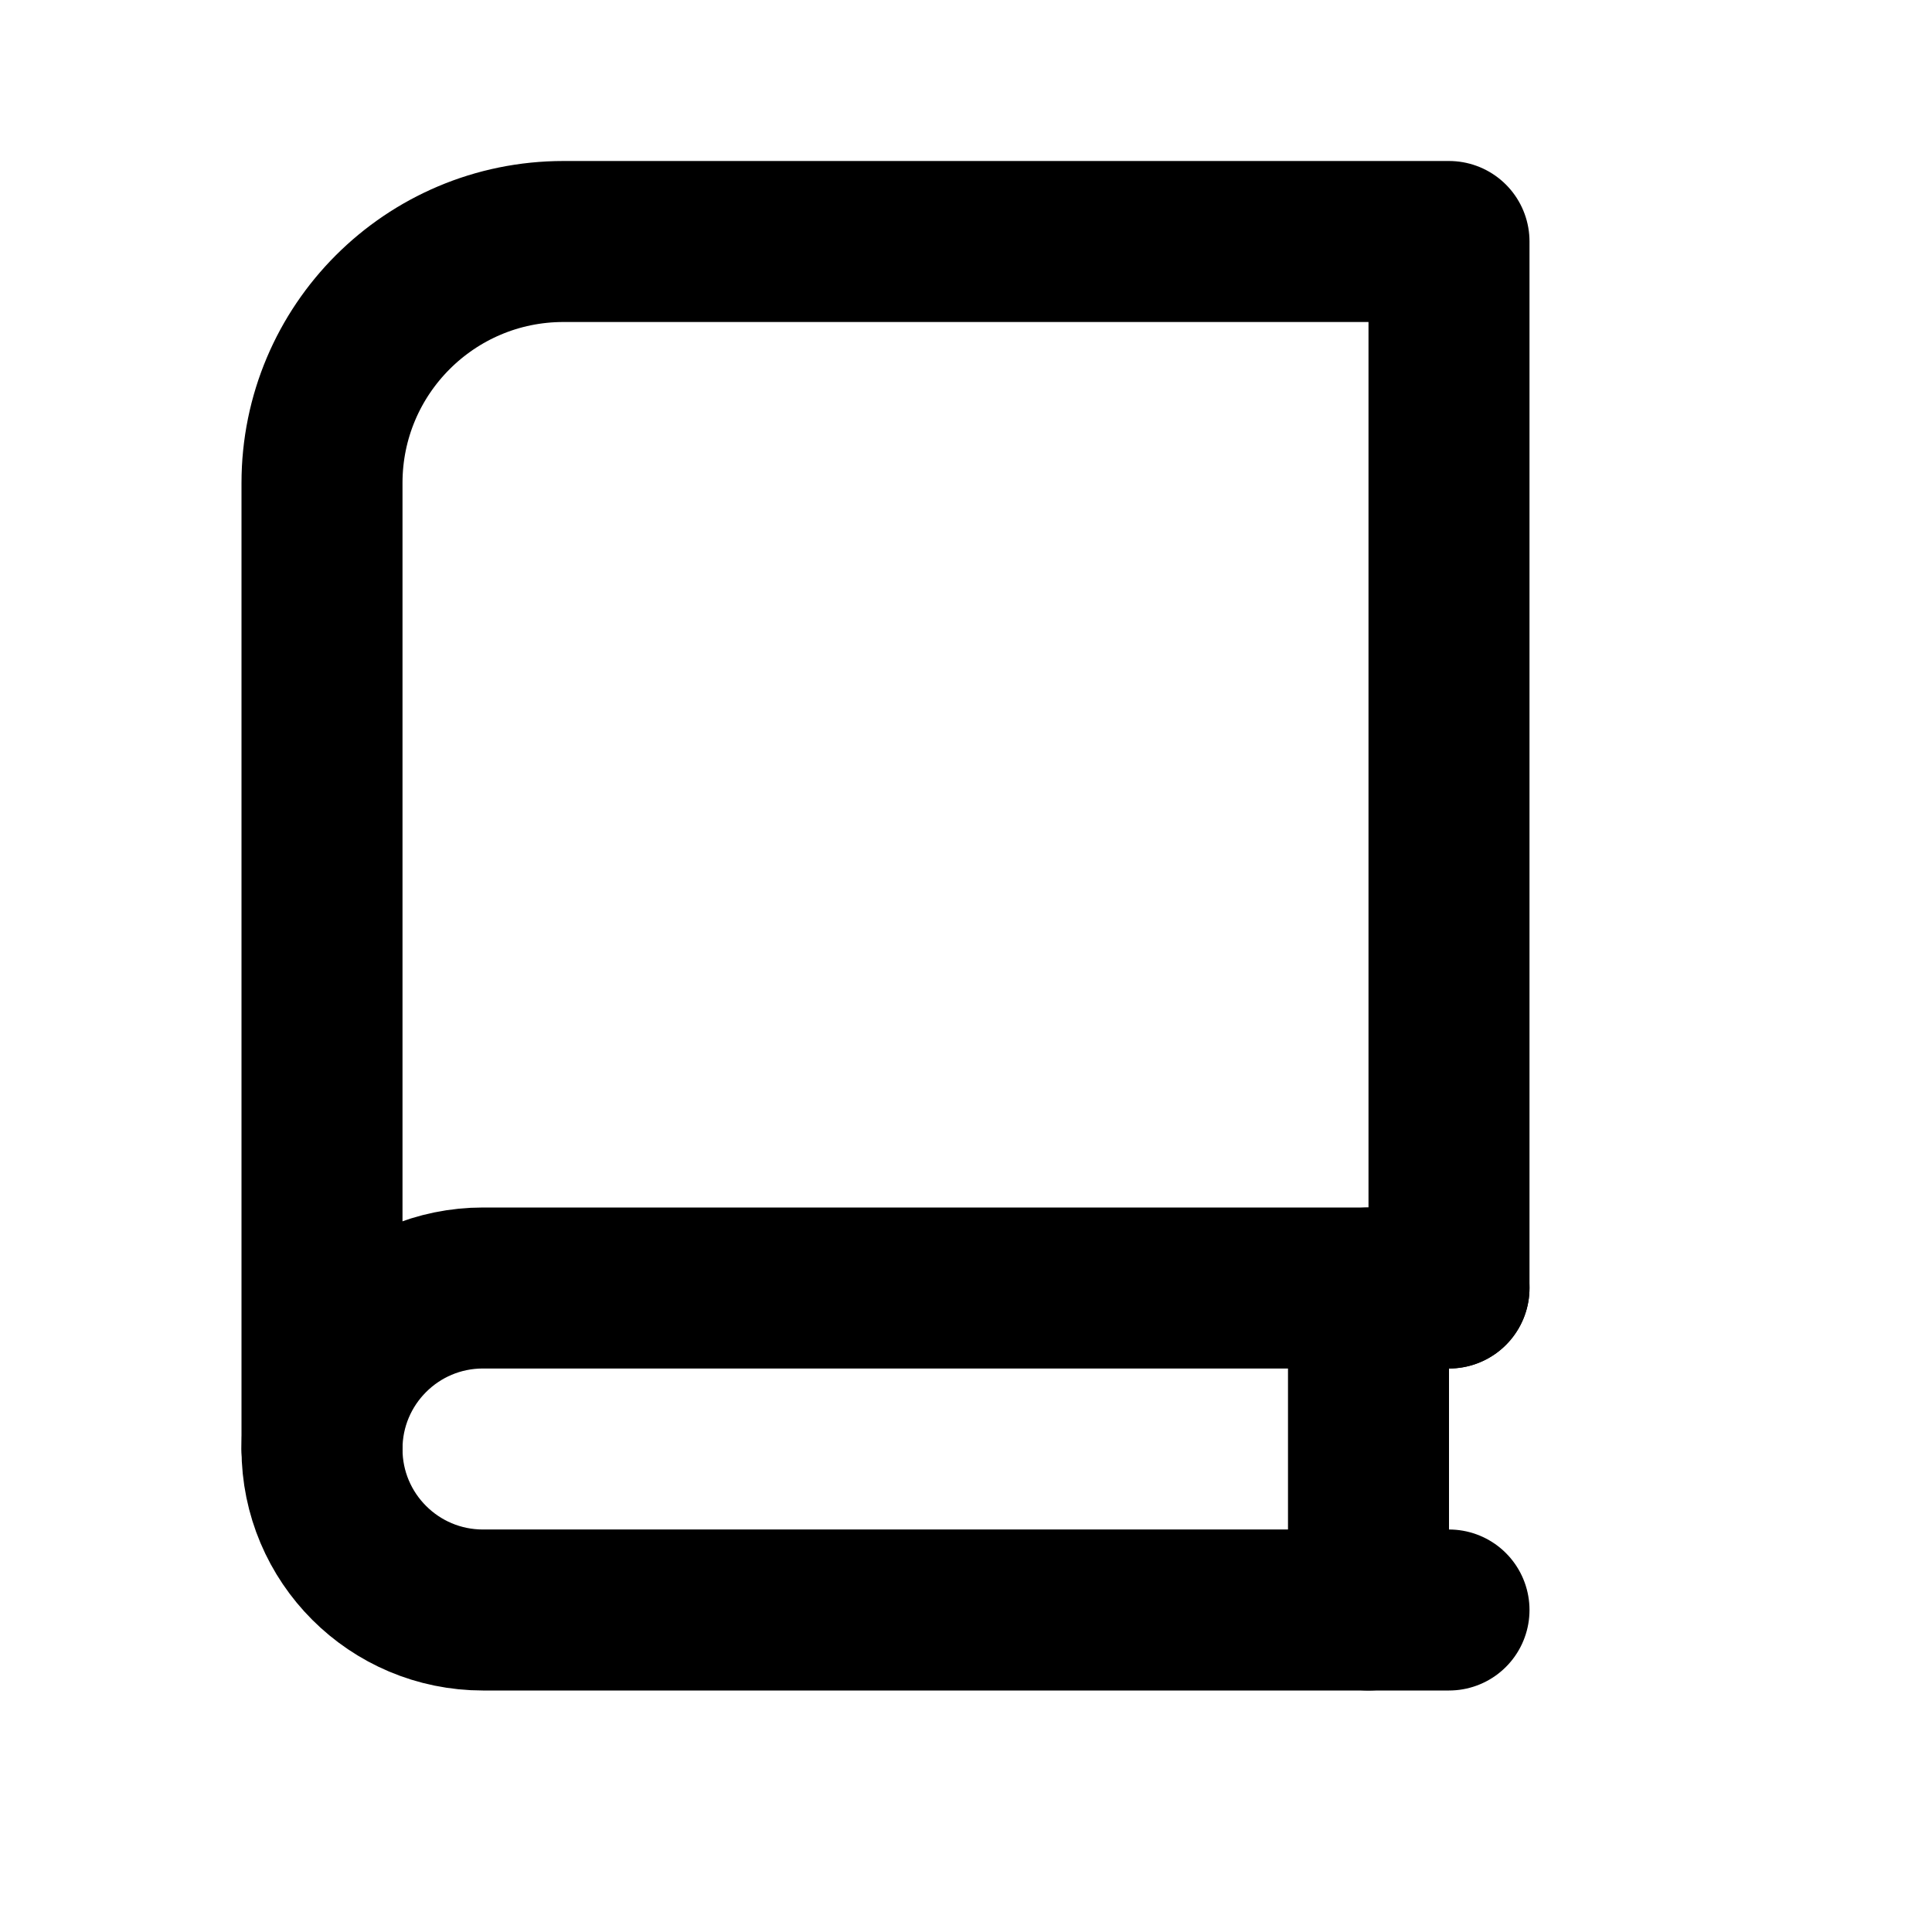 <svg xmlns="http://www.w3.org/2000/svg" width="24" height="24" viewBox="0 0 24 24" fill="none" stroke="currentColor" stroke-width="2" stroke-linecap="round" stroke-linejoin="round" class="hicon hicon-book"><path d="M18 16H6C4.895 16 4 16.895 4 18V18C4 19.105 4.895 20 6 20H18" stroke="currentColor" stroke-width="2" stroke-linecap="round" stroke-linejoin="round"></path><path d="M18 16V3H7C5.343 3 4 4.343 4 6V18" stroke="currentColor" stroke-width="2" stroke-linecap="round" stroke-linejoin="round"></path><line x1="17" y1="16" x2="17" y2="20" stroke="currentColor" stroke-width="2" stroke-linecap="round" stroke-linejoin="round"></line></svg>